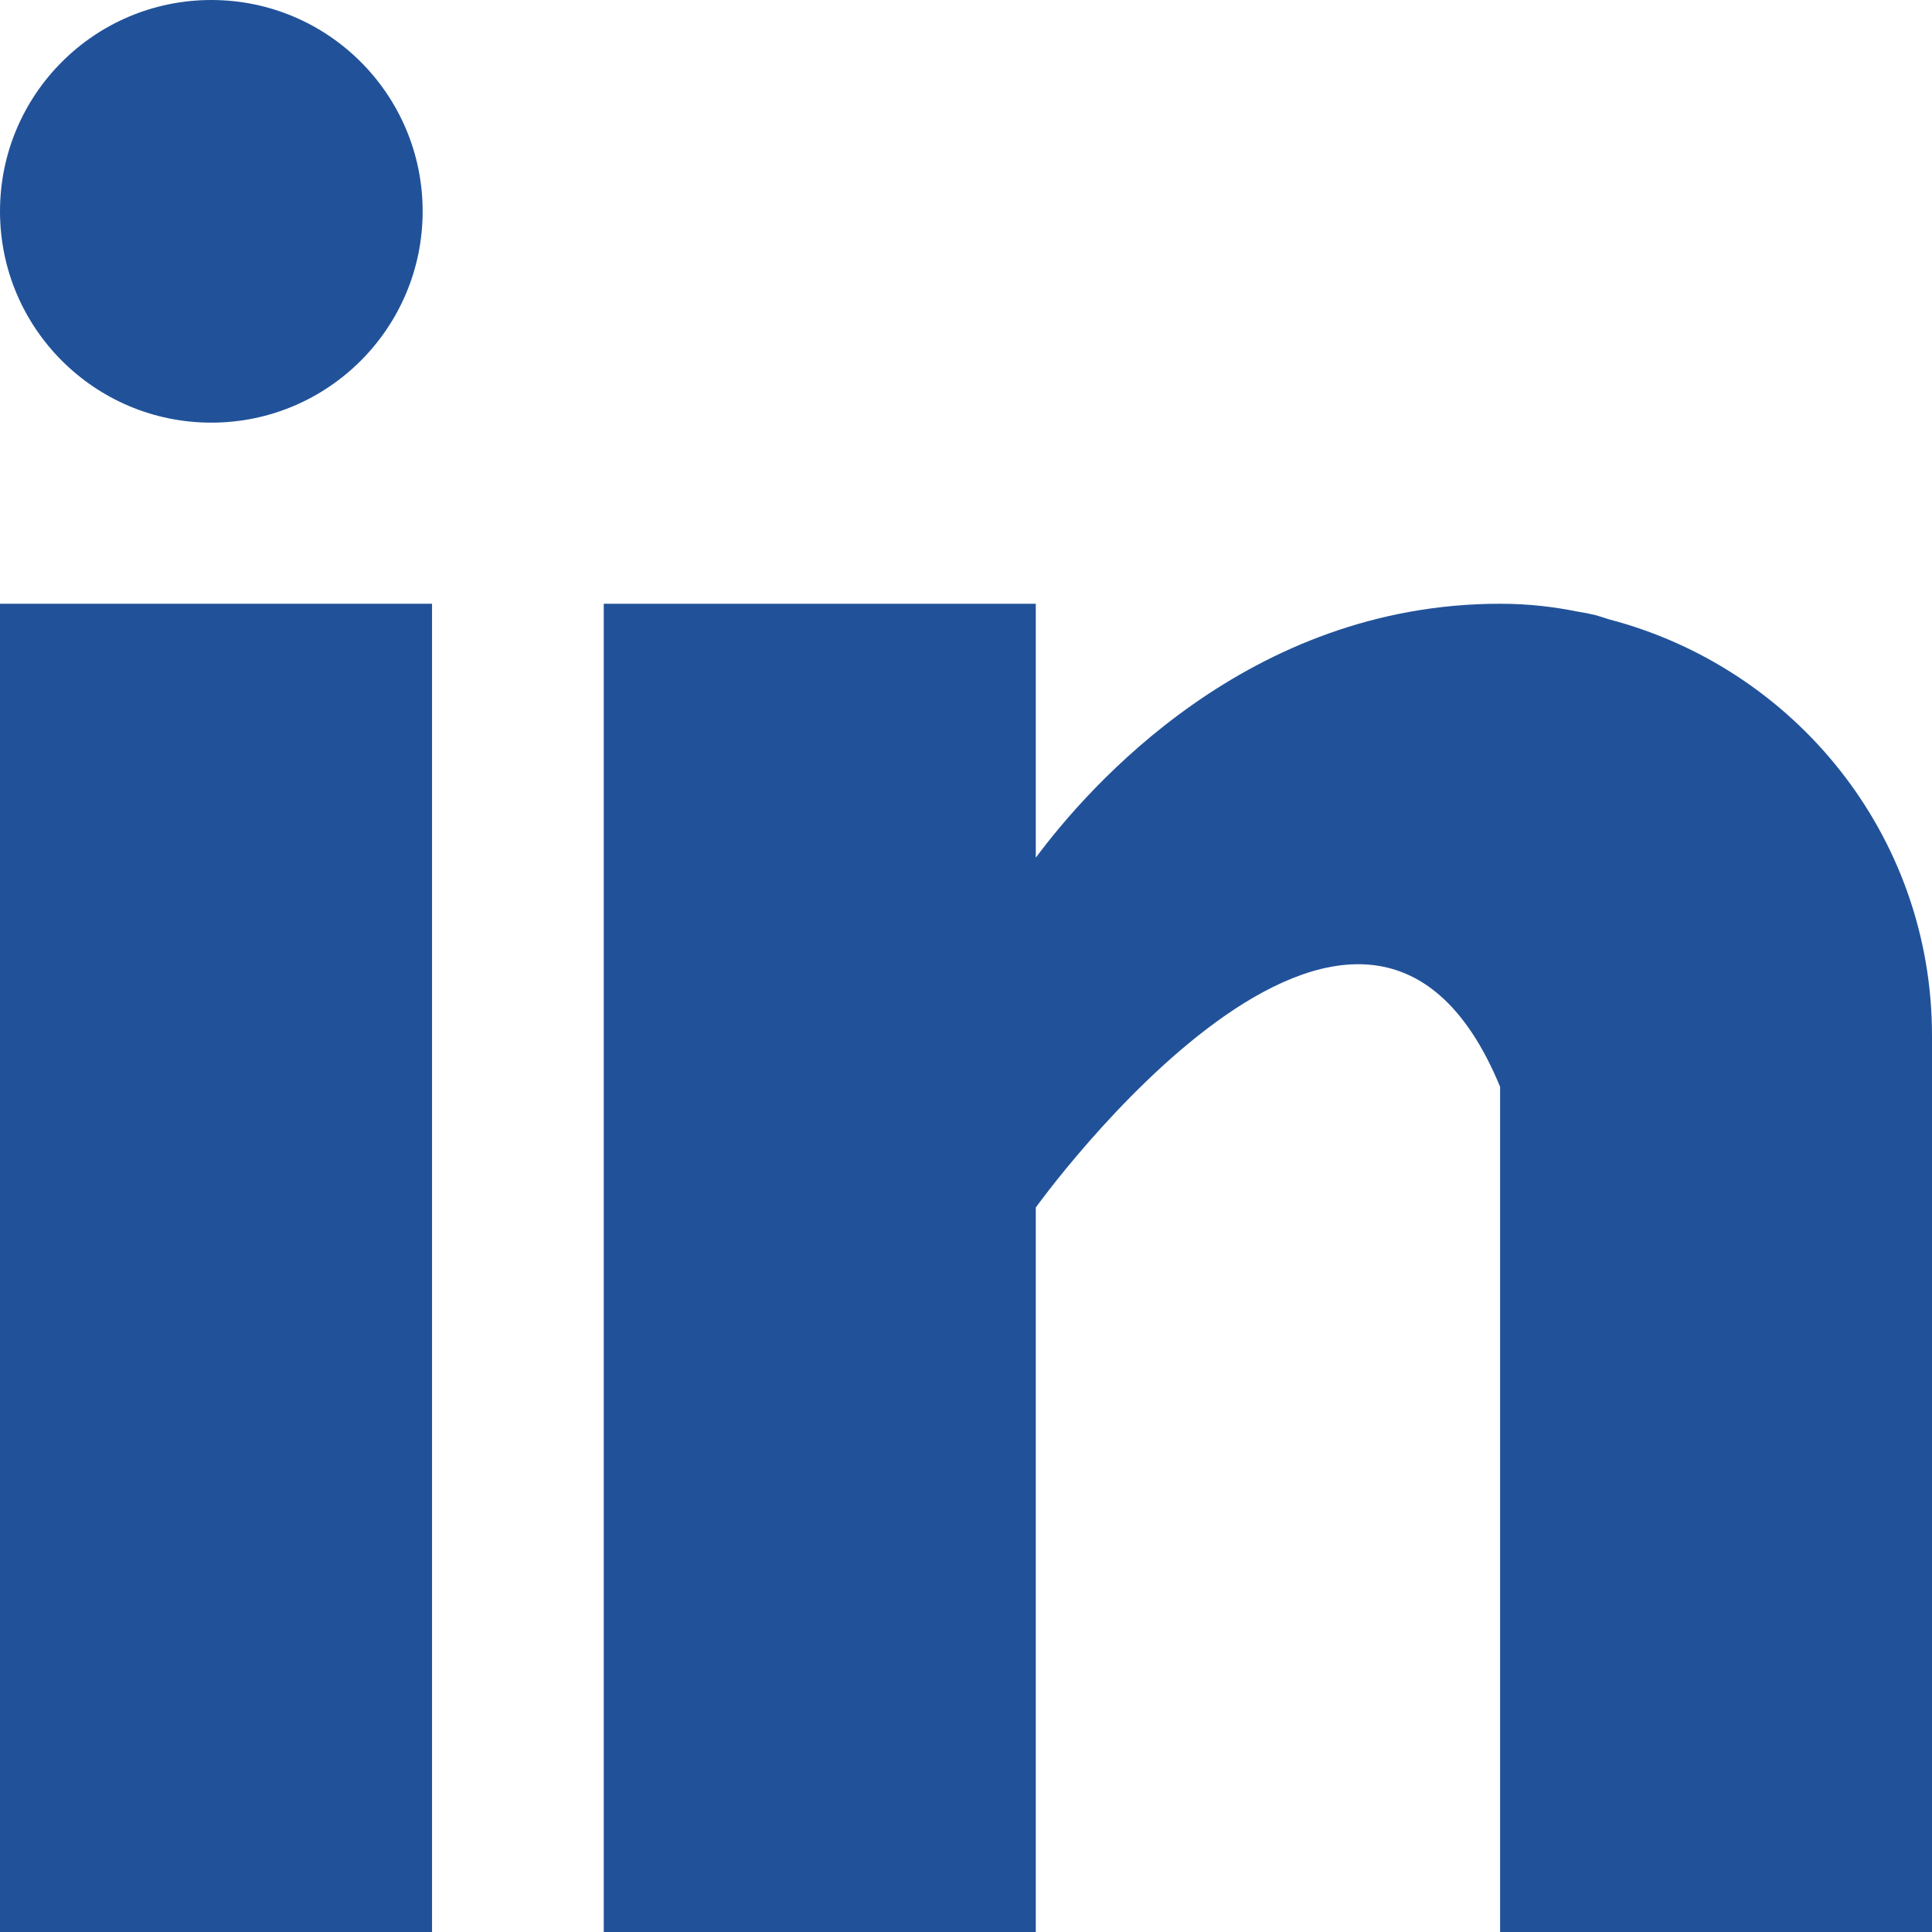 <svg width="50" height="50" viewBox="0 0 50 50" fill="none" xmlns="http://www.w3.org/2000/svg">
<path d="M11.181 15.625H0V50H11.181V15.625Z" fill="#215299"/>
<path d="M41.638 16.028C41.519 15.991 41.406 15.95 41.281 15.916C41.131 15.881 40.981 15.853 40.828 15.828C40.234 15.709 39.584 15.625 38.822 15.625C32.303 15.625 28.169 20.366 26.806 22.197V15.625H15.625V50H26.806V31.25C26.806 31.25 35.256 19.481 38.822 28.125C38.822 35.841 38.822 50 38.822 50H50V26.803C50 21.609 46.441 17.281 41.638 16.028Z" fill="#215299"/>
<path d="M5.469 10.938C8.489 10.938 10.938 8.489 10.938 5.469C10.938 2.448 8.489 0 5.469 0C2.448 0 0 2.448 0 5.469C0 8.489 2.448 10.938 5.469 10.938Z" fill="#215299"/>
</svg>
